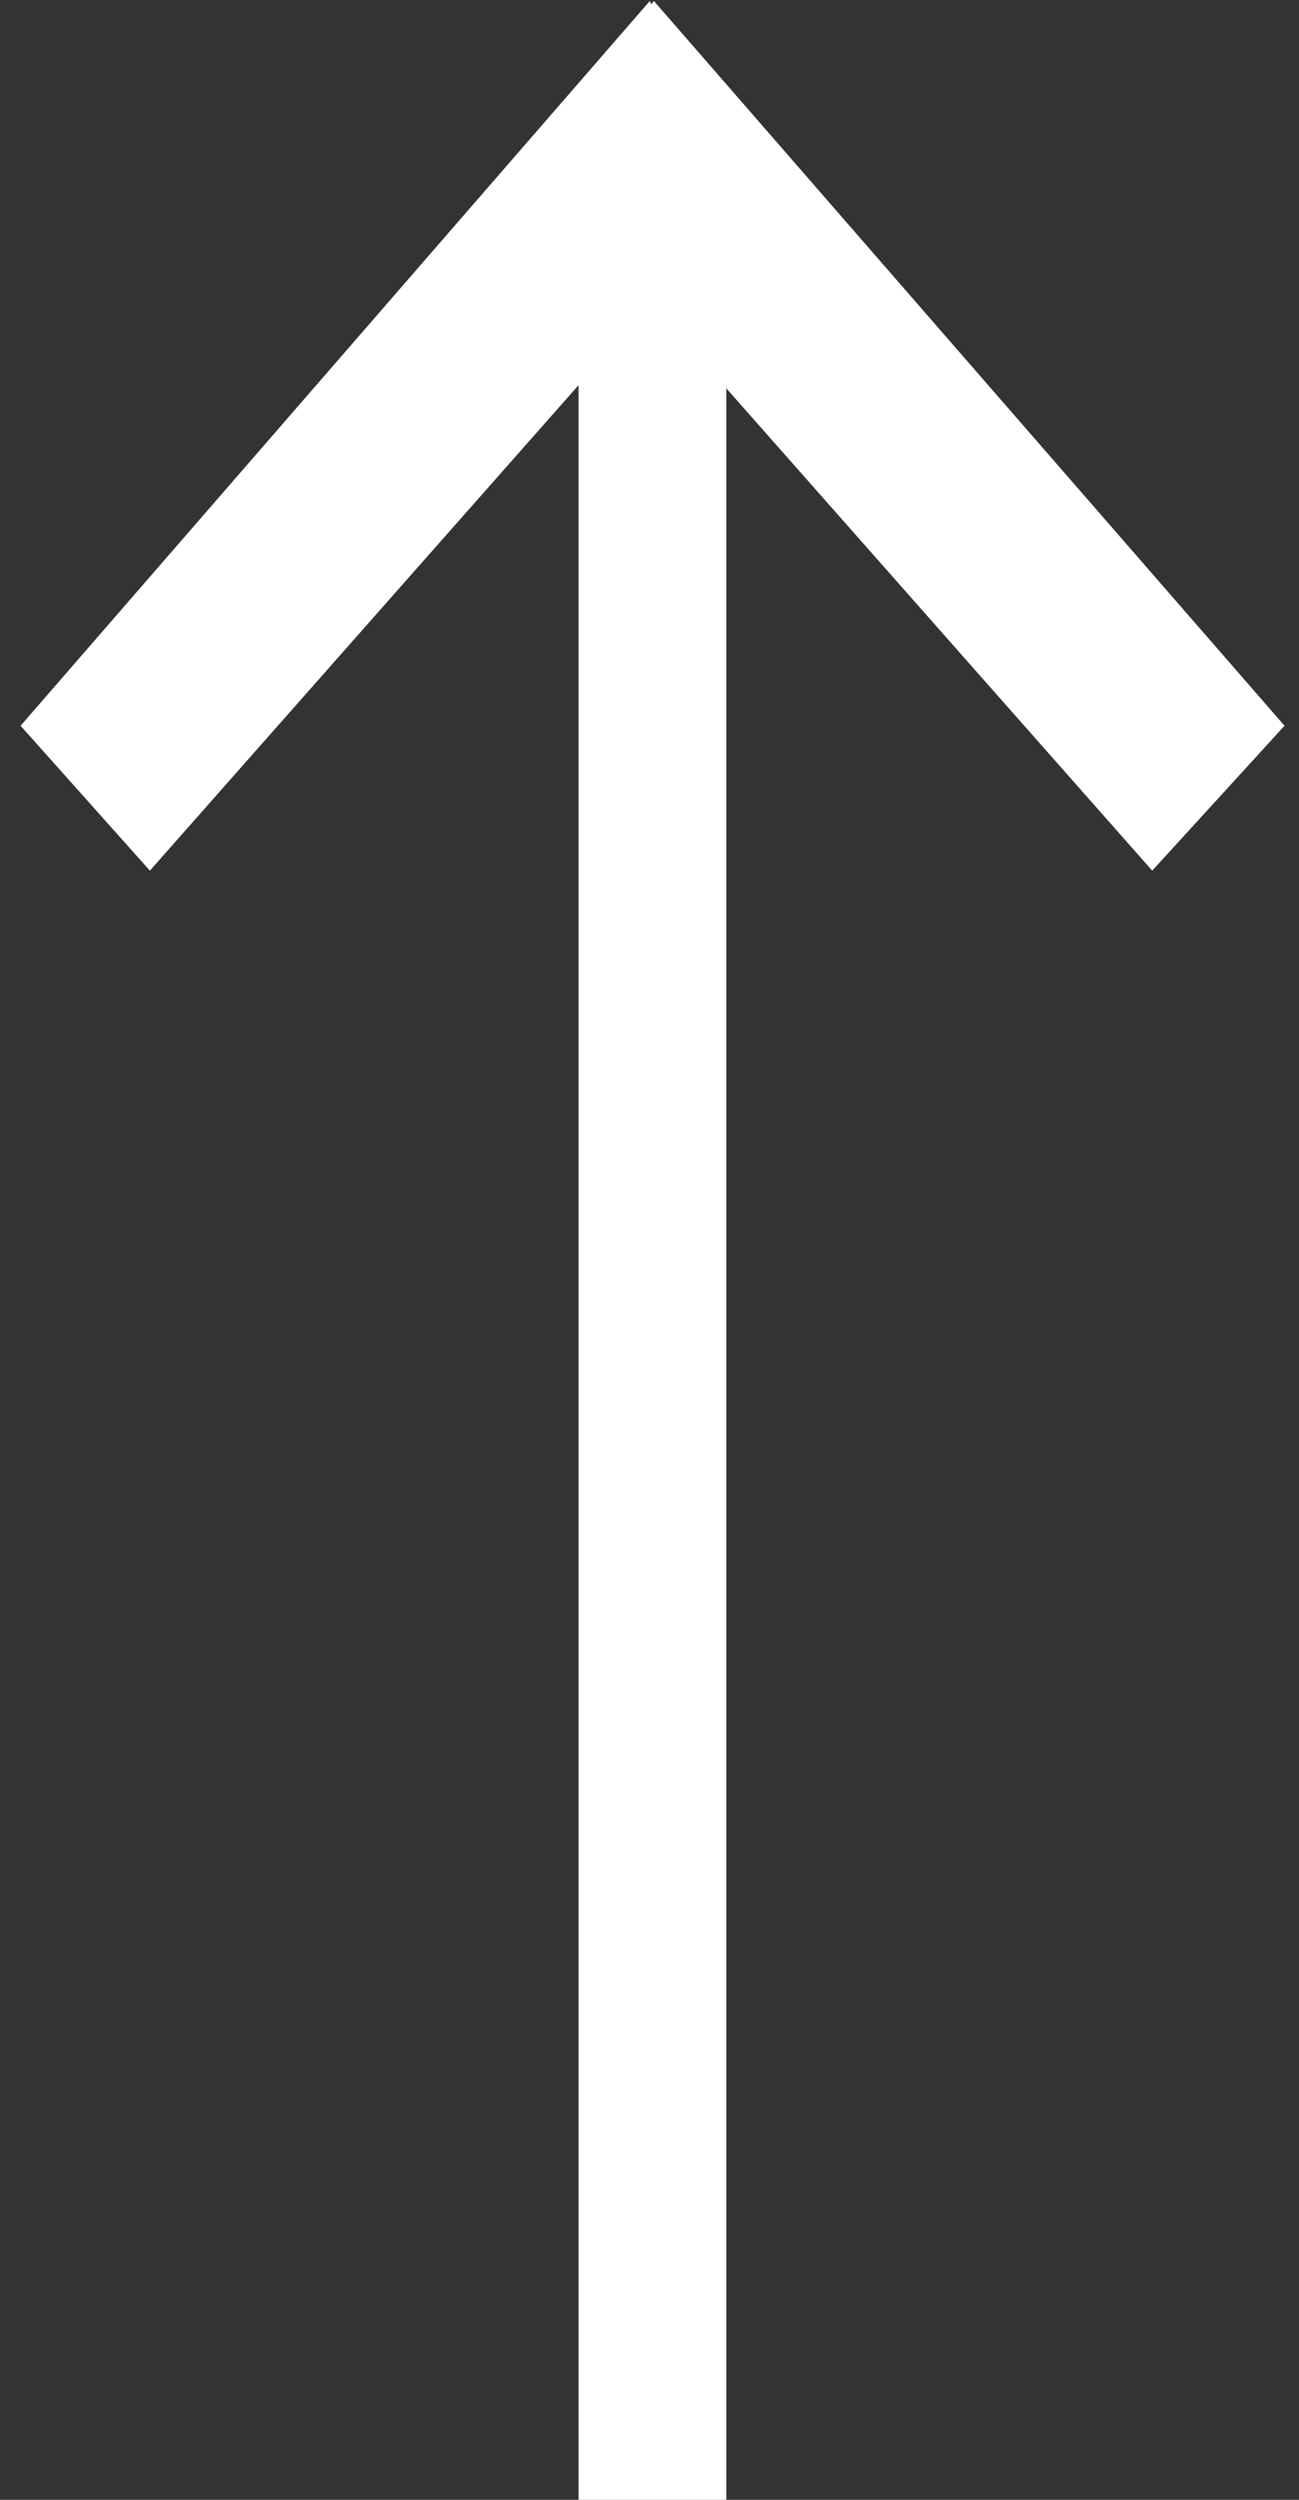 <svg width="13" height="25" viewBox="0 0 13 25" fill="none" xmlns="http://www.w3.org/2000/svg">
<rect x="0" y="0" width="13" height="25" fill="#333333" stroke="none"/>
<g id="arrow">
<path id="Shape" d="M6.515 0.043L6.544 0.01L12.855 7.258L11.531 8.707L7.269 3.884V25H5.79V3.852L1.5 8.707L0.206 7.258L6.503 0.01L6.515 0.043H6.515Z" fill="white"/>
</g>
</svg>
